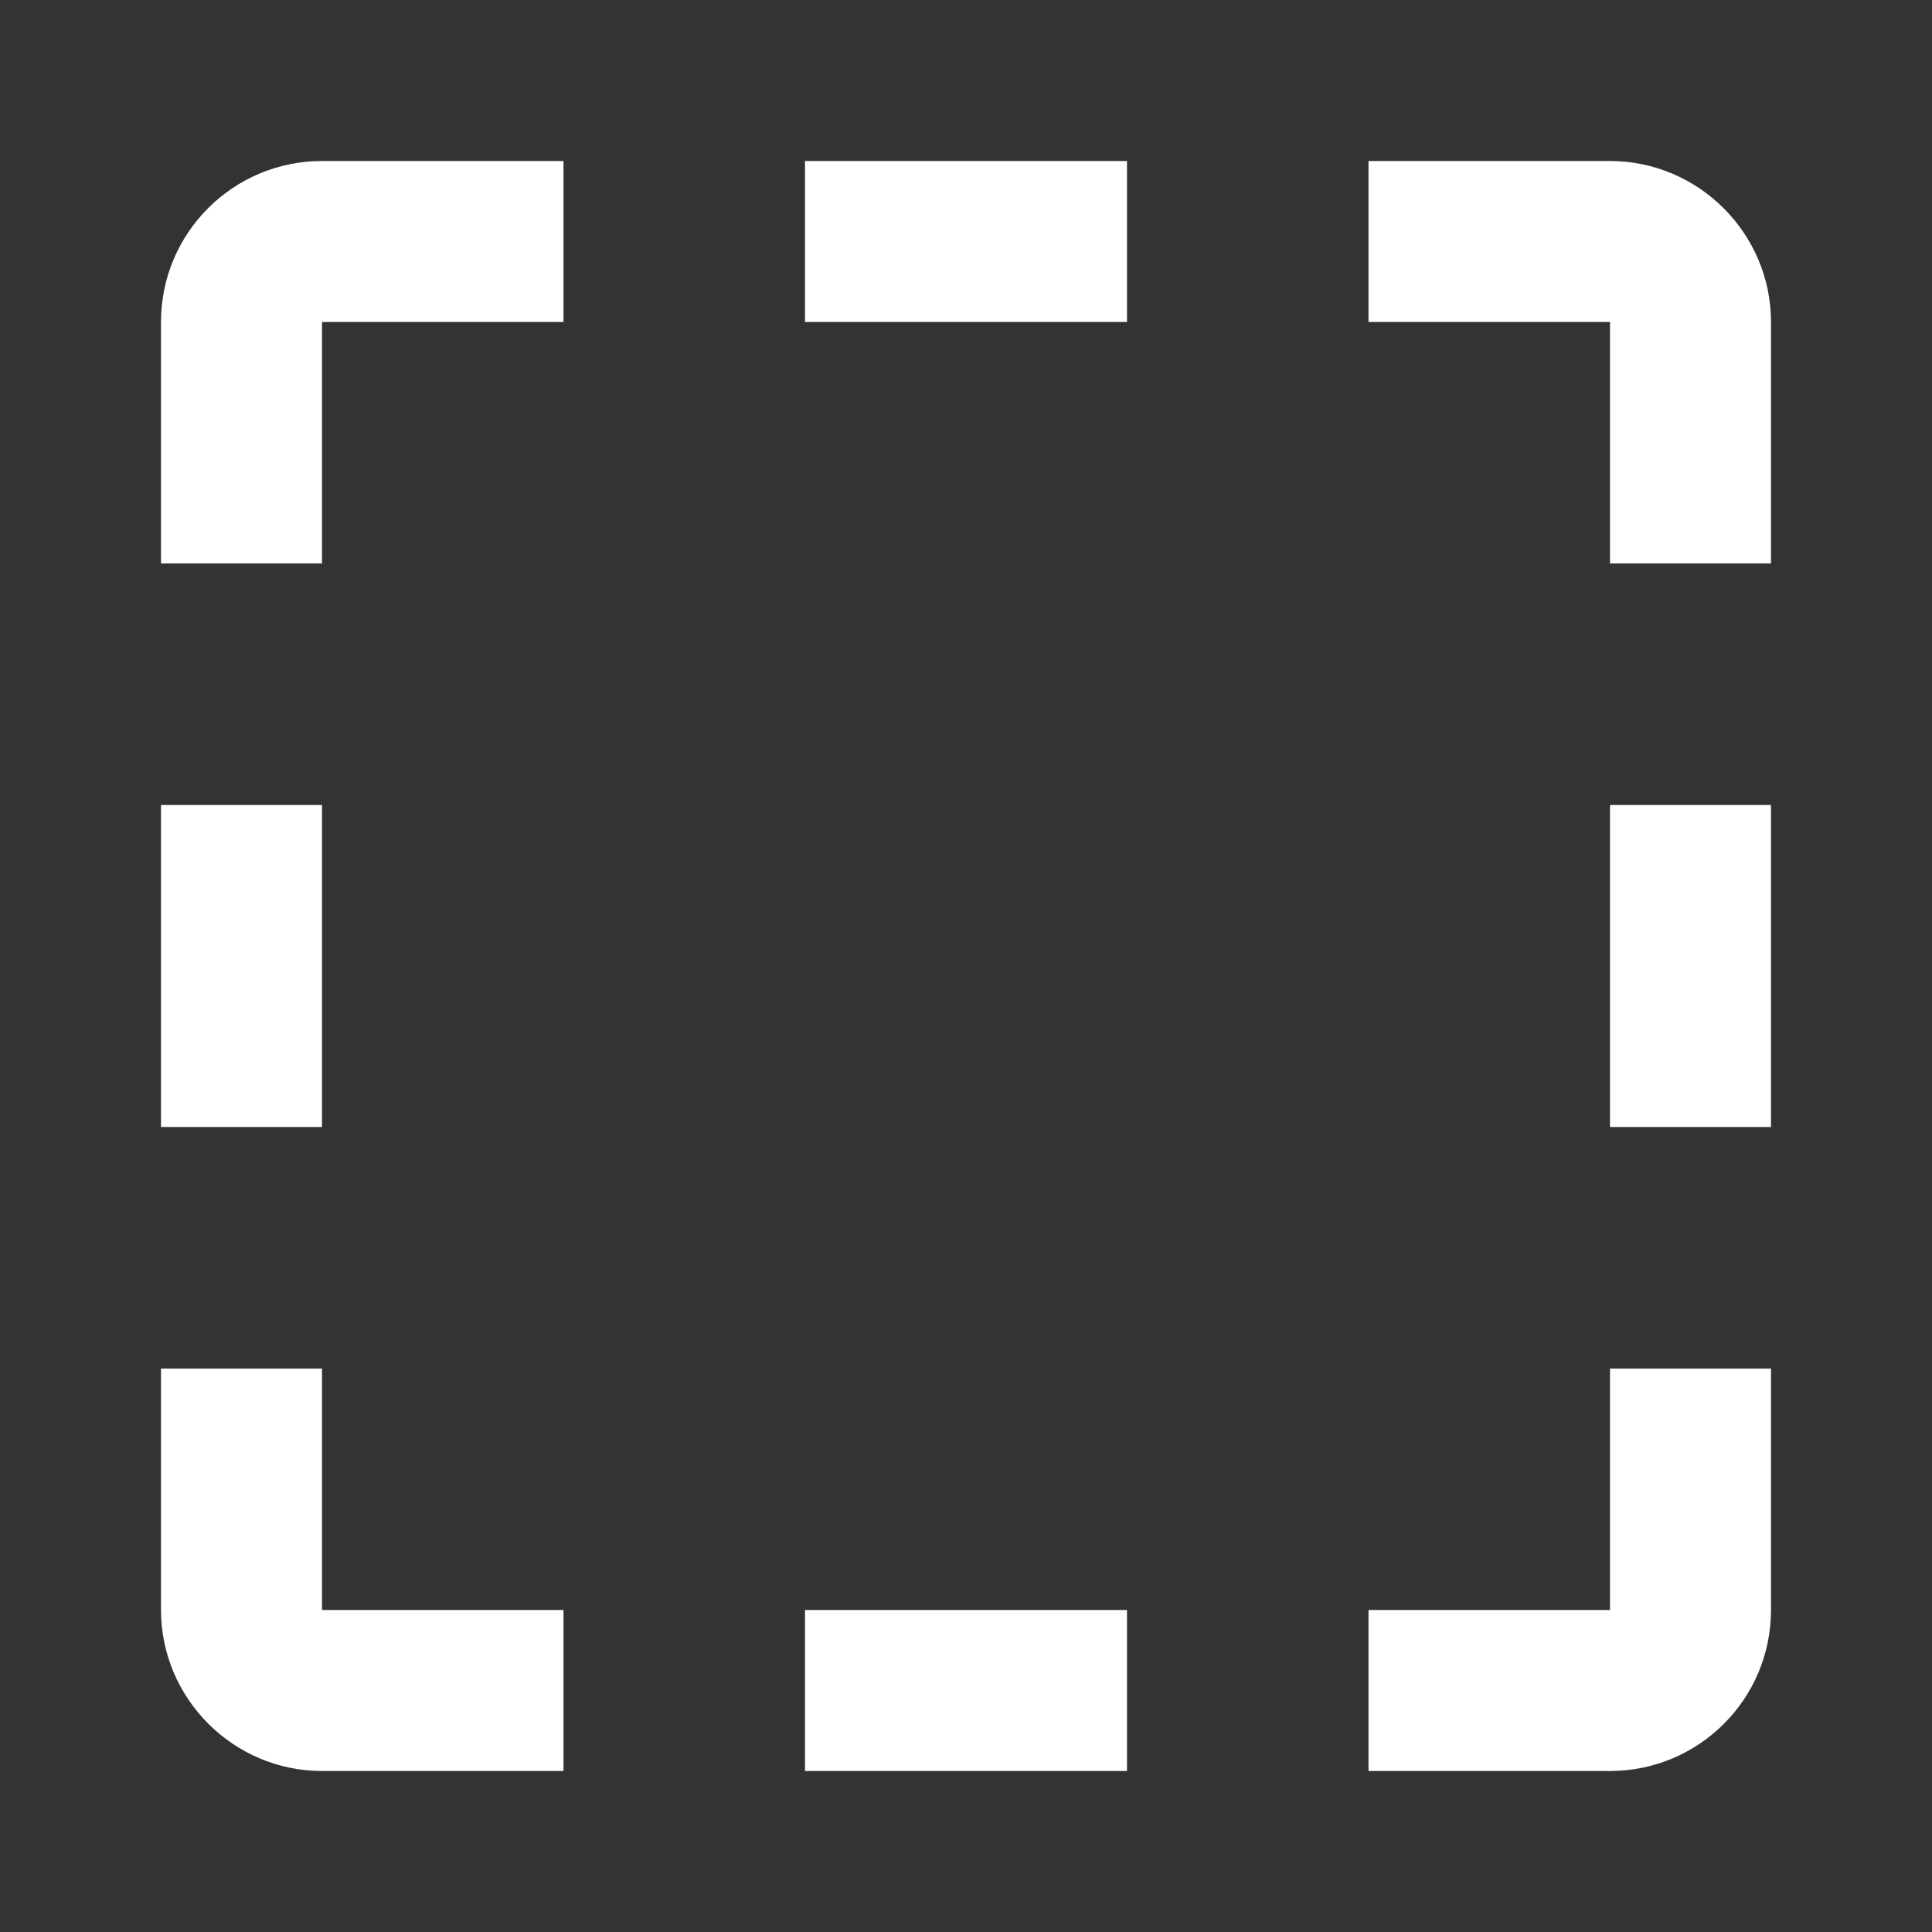 <?xml version="1.0" encoding="UTF-8"?><!DOCTYPE svg PUBLIC "-//W3C//DTD SVG 1.1//EN" "http://www.w3.org/Graphics/SVG/1.1/DTD/svg11.dtd"><svg xmlns="http://www.w3.org/2000/svg" xmlns:xlink="http://www.w3.org/1999/xlink" version="1.1" width="512" height="512" viewBox="0 0 512 512"><rect x="0" y="0" width="512" height="512" fill="#333333" stroke="none"/>    <path fill="#ffffff" transform="scale(1, -1) translate(0, -448)" glyph-name="selection" unicode="&#xF489;" horiz-adv-x="512" d=" M42.667 362.667C42.667 386.347 61.867 405.333 85.333 405.333H149.333V362.667H85.333V298.667H42.667V362.667M469.333 362.667V298.667H426.667V362.667H362.667V405.333H426.667C450.133 405.333 469.333 386.133 469.333 362.667M426.667 21.333V85.333H469.333V21.333C469.333 -2.347 450.133 -21.333 426.667 -21.333H362.667V21.333H426.667M42.667 21.333V85.333H85.333V21.333H149.333V-21.333H85.333C61.867 -21.333 42.667 -2.133 42.667 21.333M213.333 405.333H298.667V362.667H213.333V405.333M213.333 21.333H298.667V-21.333H213.333V21.333M426.667 234.667H469.333V149.333H426.667V234.667M42.667 234.667H85.333V149.333H42.667V234.667z" /></svg>